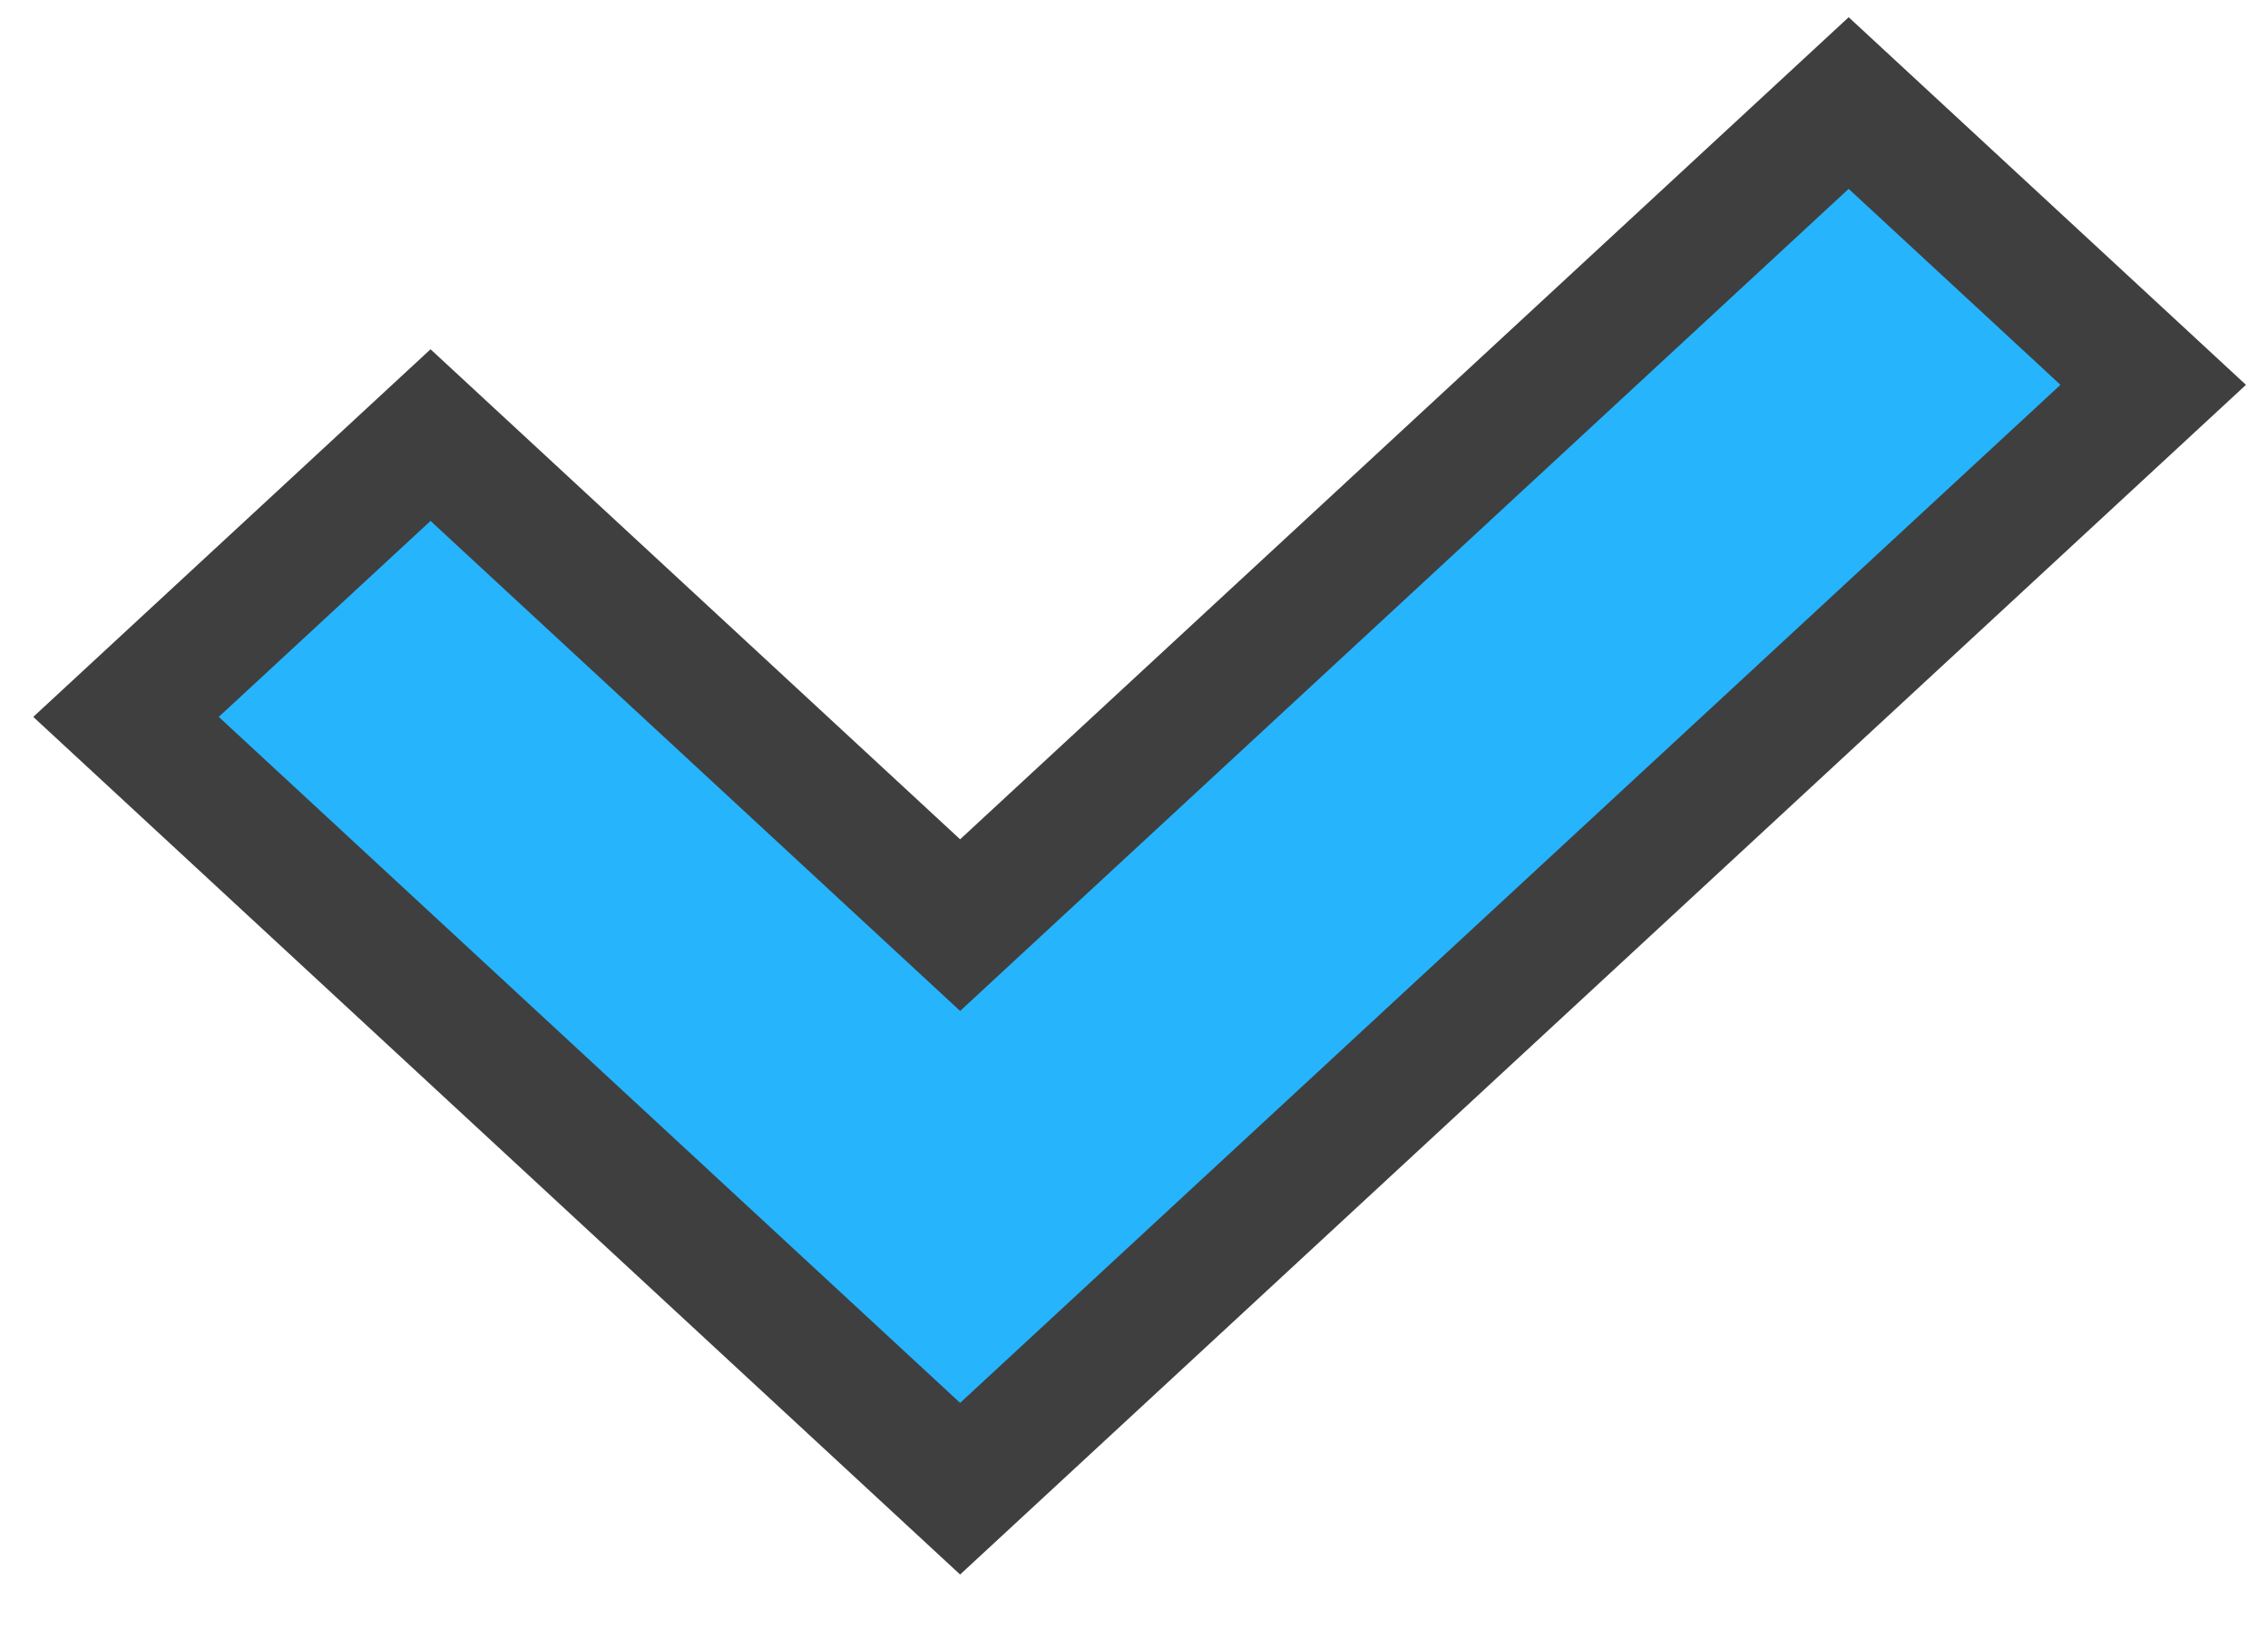 <svg width="18" height="13" viewBox="0 0 18 13" fill="none" xmlns="http://www.w3.org/2000/svg">
<path fill-rule="evenodd" clip-rule="evenodd" d="M17.089 3.055L7.62 11.818L1 5.691L3.417 3.454L7.62 7.344L14.672 0.818L17.089 3.055Z" fill="#26B4FC" stroke="#3F3F3F"/>
</svg>
